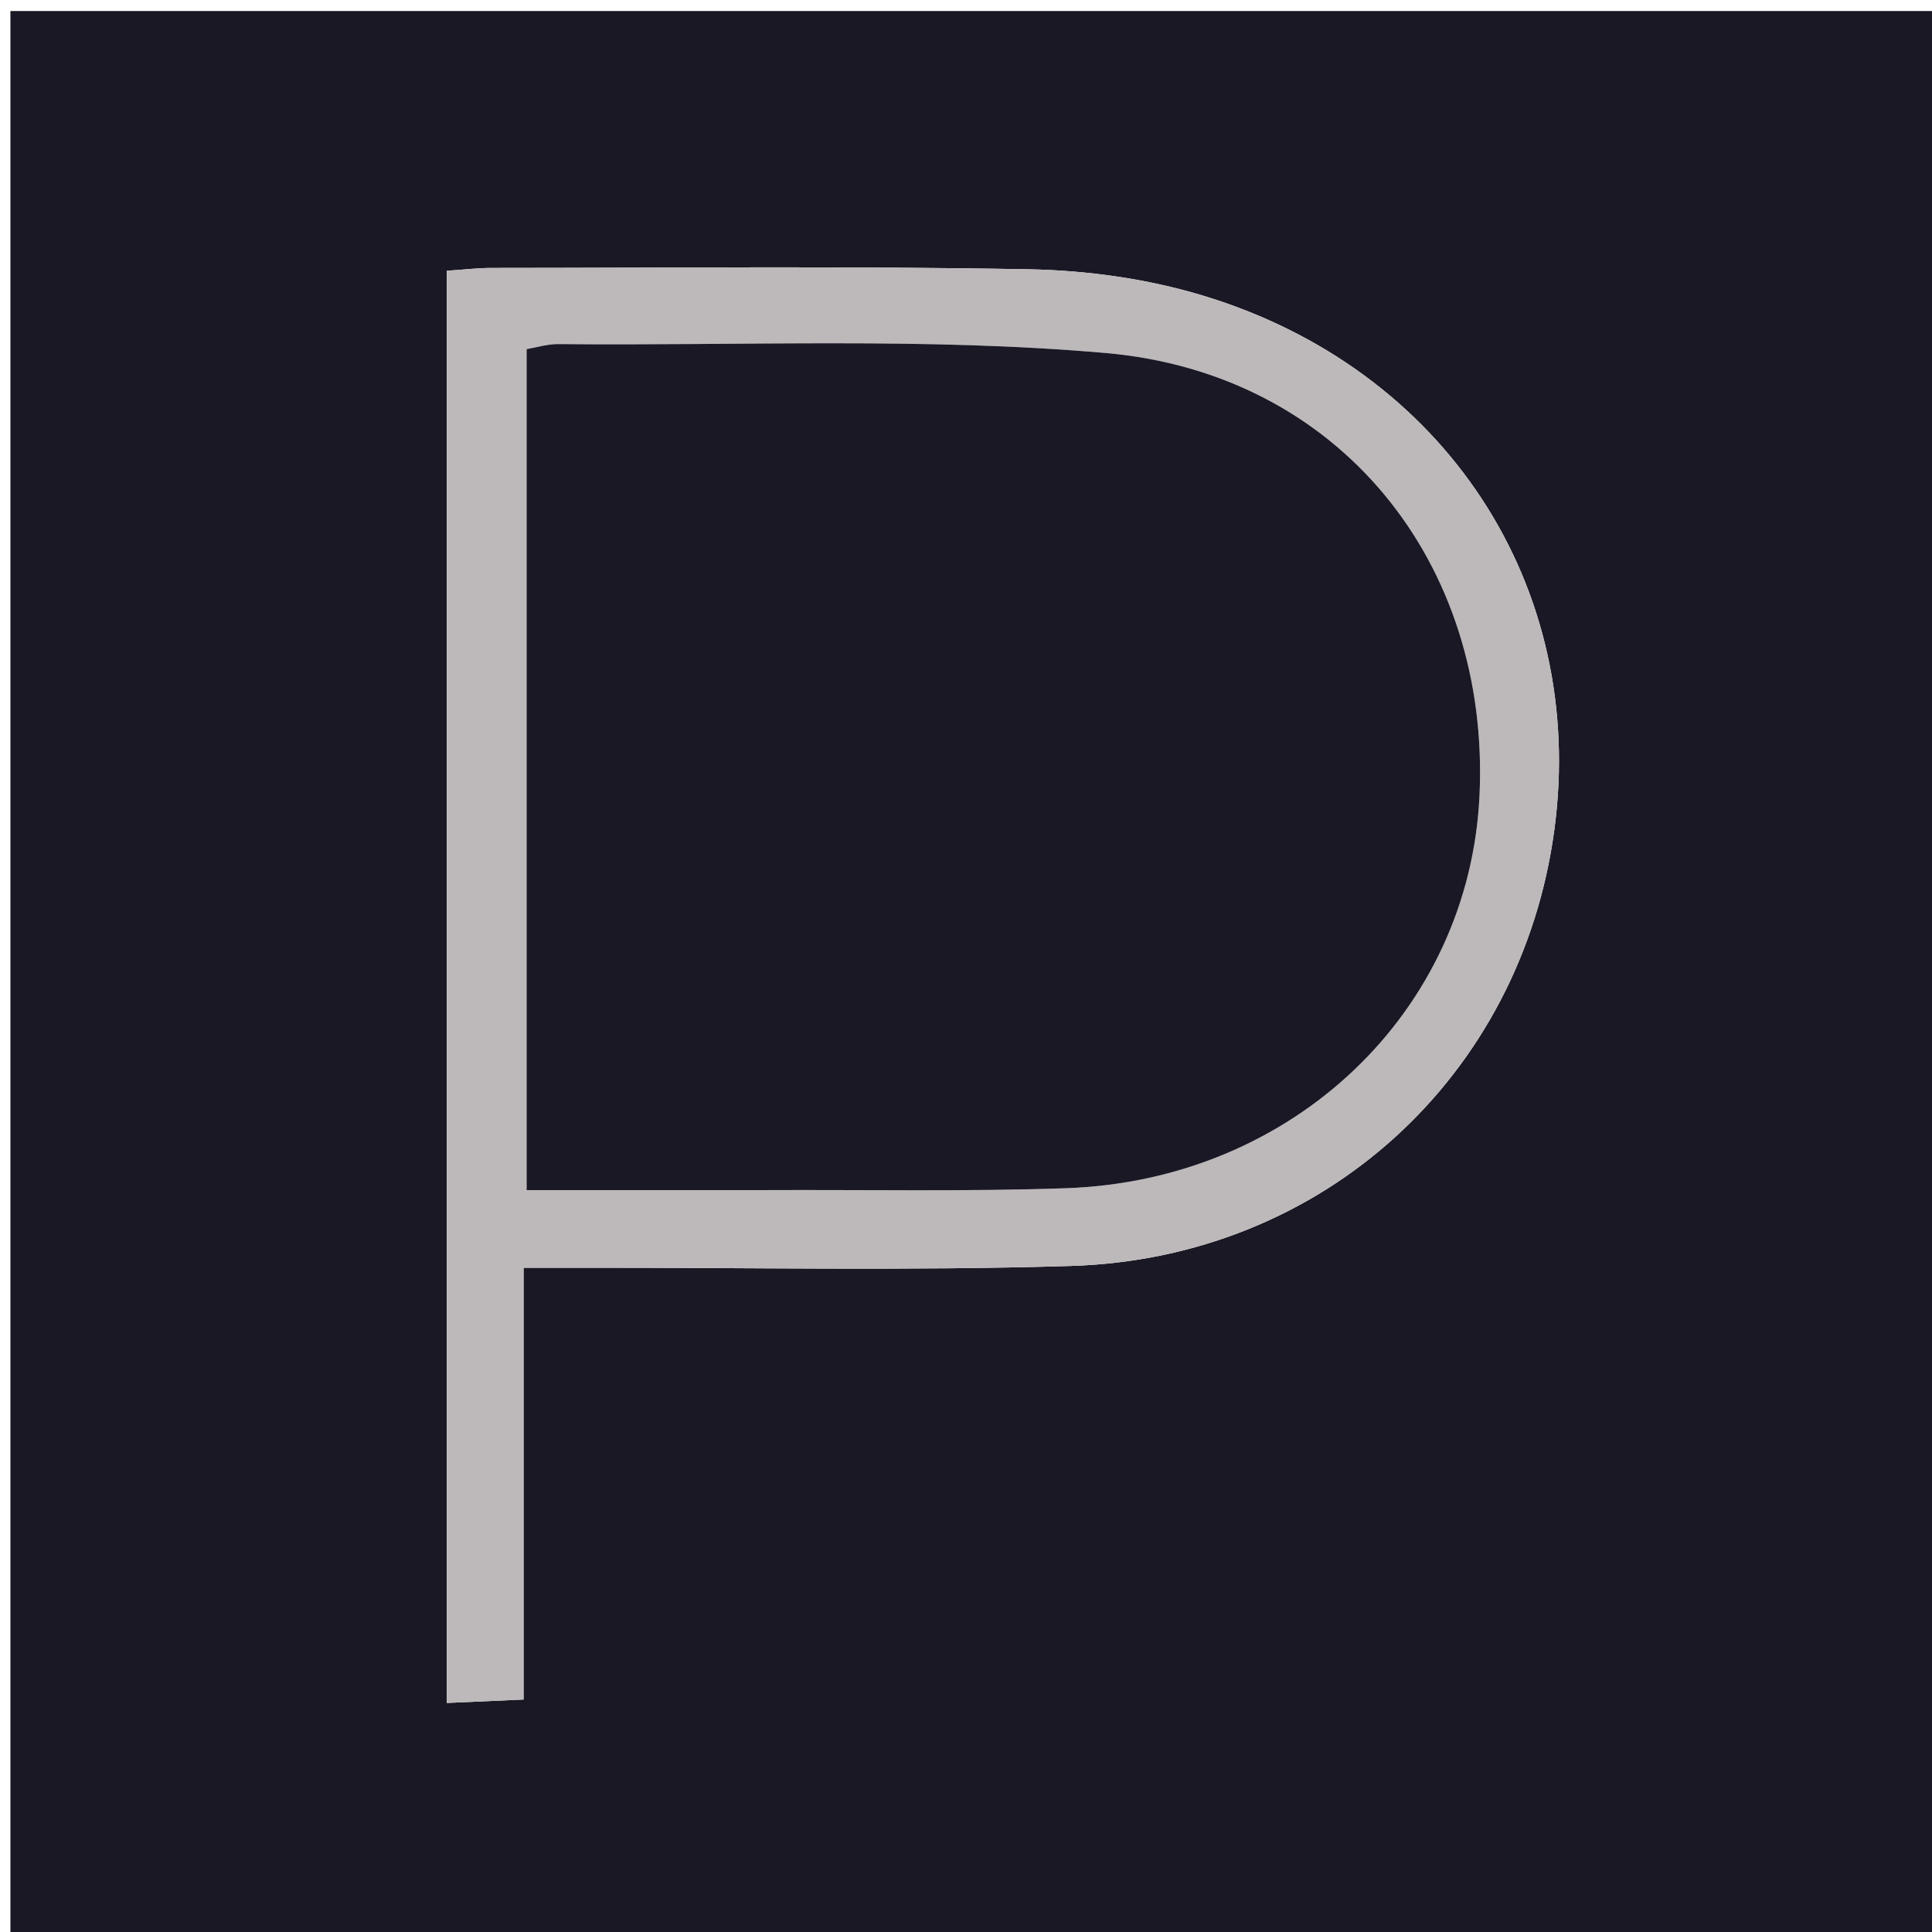 <svg version="1.1" id="Layer_1" xmlns="http://www.w3.org/2000/svg" xmlns:xlink="http://www.w3.org/1999/xlink" x="0px" y="0px"
	 width="100%" viewBox="0 0 192 192" enable-background="new 0 0 192 192" xml:space="preserve">
<path fill="#1A1824" opacity="1" stroke="none" 
	d="
M108,193 
	C72.023,193 36.546,193 1.035,193 
	C1.035,129.065 1.035,65.13 1.035,1.097 
	C64.893,1.097 128.787,1.097 192.84,1.097 
	C192.84,65 192.84,129 192.84,193 
	C164.797,193 136.648,193 108,193 
M44.401,156.472 
	C44.401,160.578 44.401,164.684 44.401,169.238 
	C47.354,169.106 49.558,169.008 52.03,168.897 
	C52.03,161.366 52.03,154.38 52.03,147.394 
	C52.03,140.447 52.03,133.5 52.03,125.989 
	C54.372,125.989 56.16,125.992 57.947,125.988 
	C74.108,125.958 90.281,126.302 106.428,125.809 
	C131.471,125.045 151.168,106.991 154.468,82.47 
	C157.723,58.289 143.654,36.637 119.485,29.357 
	C113.981,27.699 108.047,26.872 102.29,26.764 
	C84.468,26.43 66.637,26.621 48.809,26.628 
	C47.517,26.629 46.225,26.788 44.401,26.909 
	C44.401,69.94 44.401,112.71 44.401,156.472 
z"/>
<path fill="#BDB9BA" opacity="1" stroke="none" 
	d="
M44.401,155.976 
	C44.401,112.71 44.401,69.94 44.401,26.909 
	C46.225,26.788 47.517,26.629 48.809,26.628 
	C66.637,26.621 84.468,26.43 102.29,26.764 
	C108.047,26.872 113.981,27.699 119.485,29.357 
	C143.654,36.637 157.723,58.289 154.468,82.47 
	C151.168,106.991 131.471,125.045 106.428,125.809 
	C90.281,126.302 74.108,125.958 57.947,125.988 
	C56.16,125.992 54.372,125.989 52.03,125.989 
	C52.03,133.5 52.03,140.447 52.03,147.394 
	C52.03,154.38 52.03,161.366 52.03,168.897 
	C49.558,169.008 47.354,169.106 44.401,169.238 
	C44.401,164.684 44.401,160.578 44.401,155.976 
M76.5,118.27 
	C86.323,118.224 96.154,118.425 105.967,118.082 
	C128.528,117.293 146.043,100.504 147.034,79.027 
	C148.101,55.911 133.105,37.114 109.888,35.082 
	C91.871,33.505 73.64,34.373 55.504,34.194 
	C54.419,34.183 53.332,34.53 52.335,34.696 
	C52.335,62.628 52.335,90.2 52.335,118.27 
	C60.256,118.27 67.878,118.27 76.5,118.27 
z"/>
<path fill="#1A1825" opacity="1" stroke="none" 
	d="
M76,118.27 
	C67.878,118.27 60.256,118.27 52.335,118.27 
	C52.335,90.2 52.335,62.628 52.335,34.696 
	C53.332,34.53 54.419,34.183 55.504,34.194 
	C73.64,34.373 91.871,33.505 109.888,35.082 
	C133.105,37.114 148.101,55.911 147.034,79.027 
	C146.043,100.504 128.528,117.293 105.967,118.082 
	C96.154,118.425 86.323,118.224 76,118.27 
z"/>
</svg>